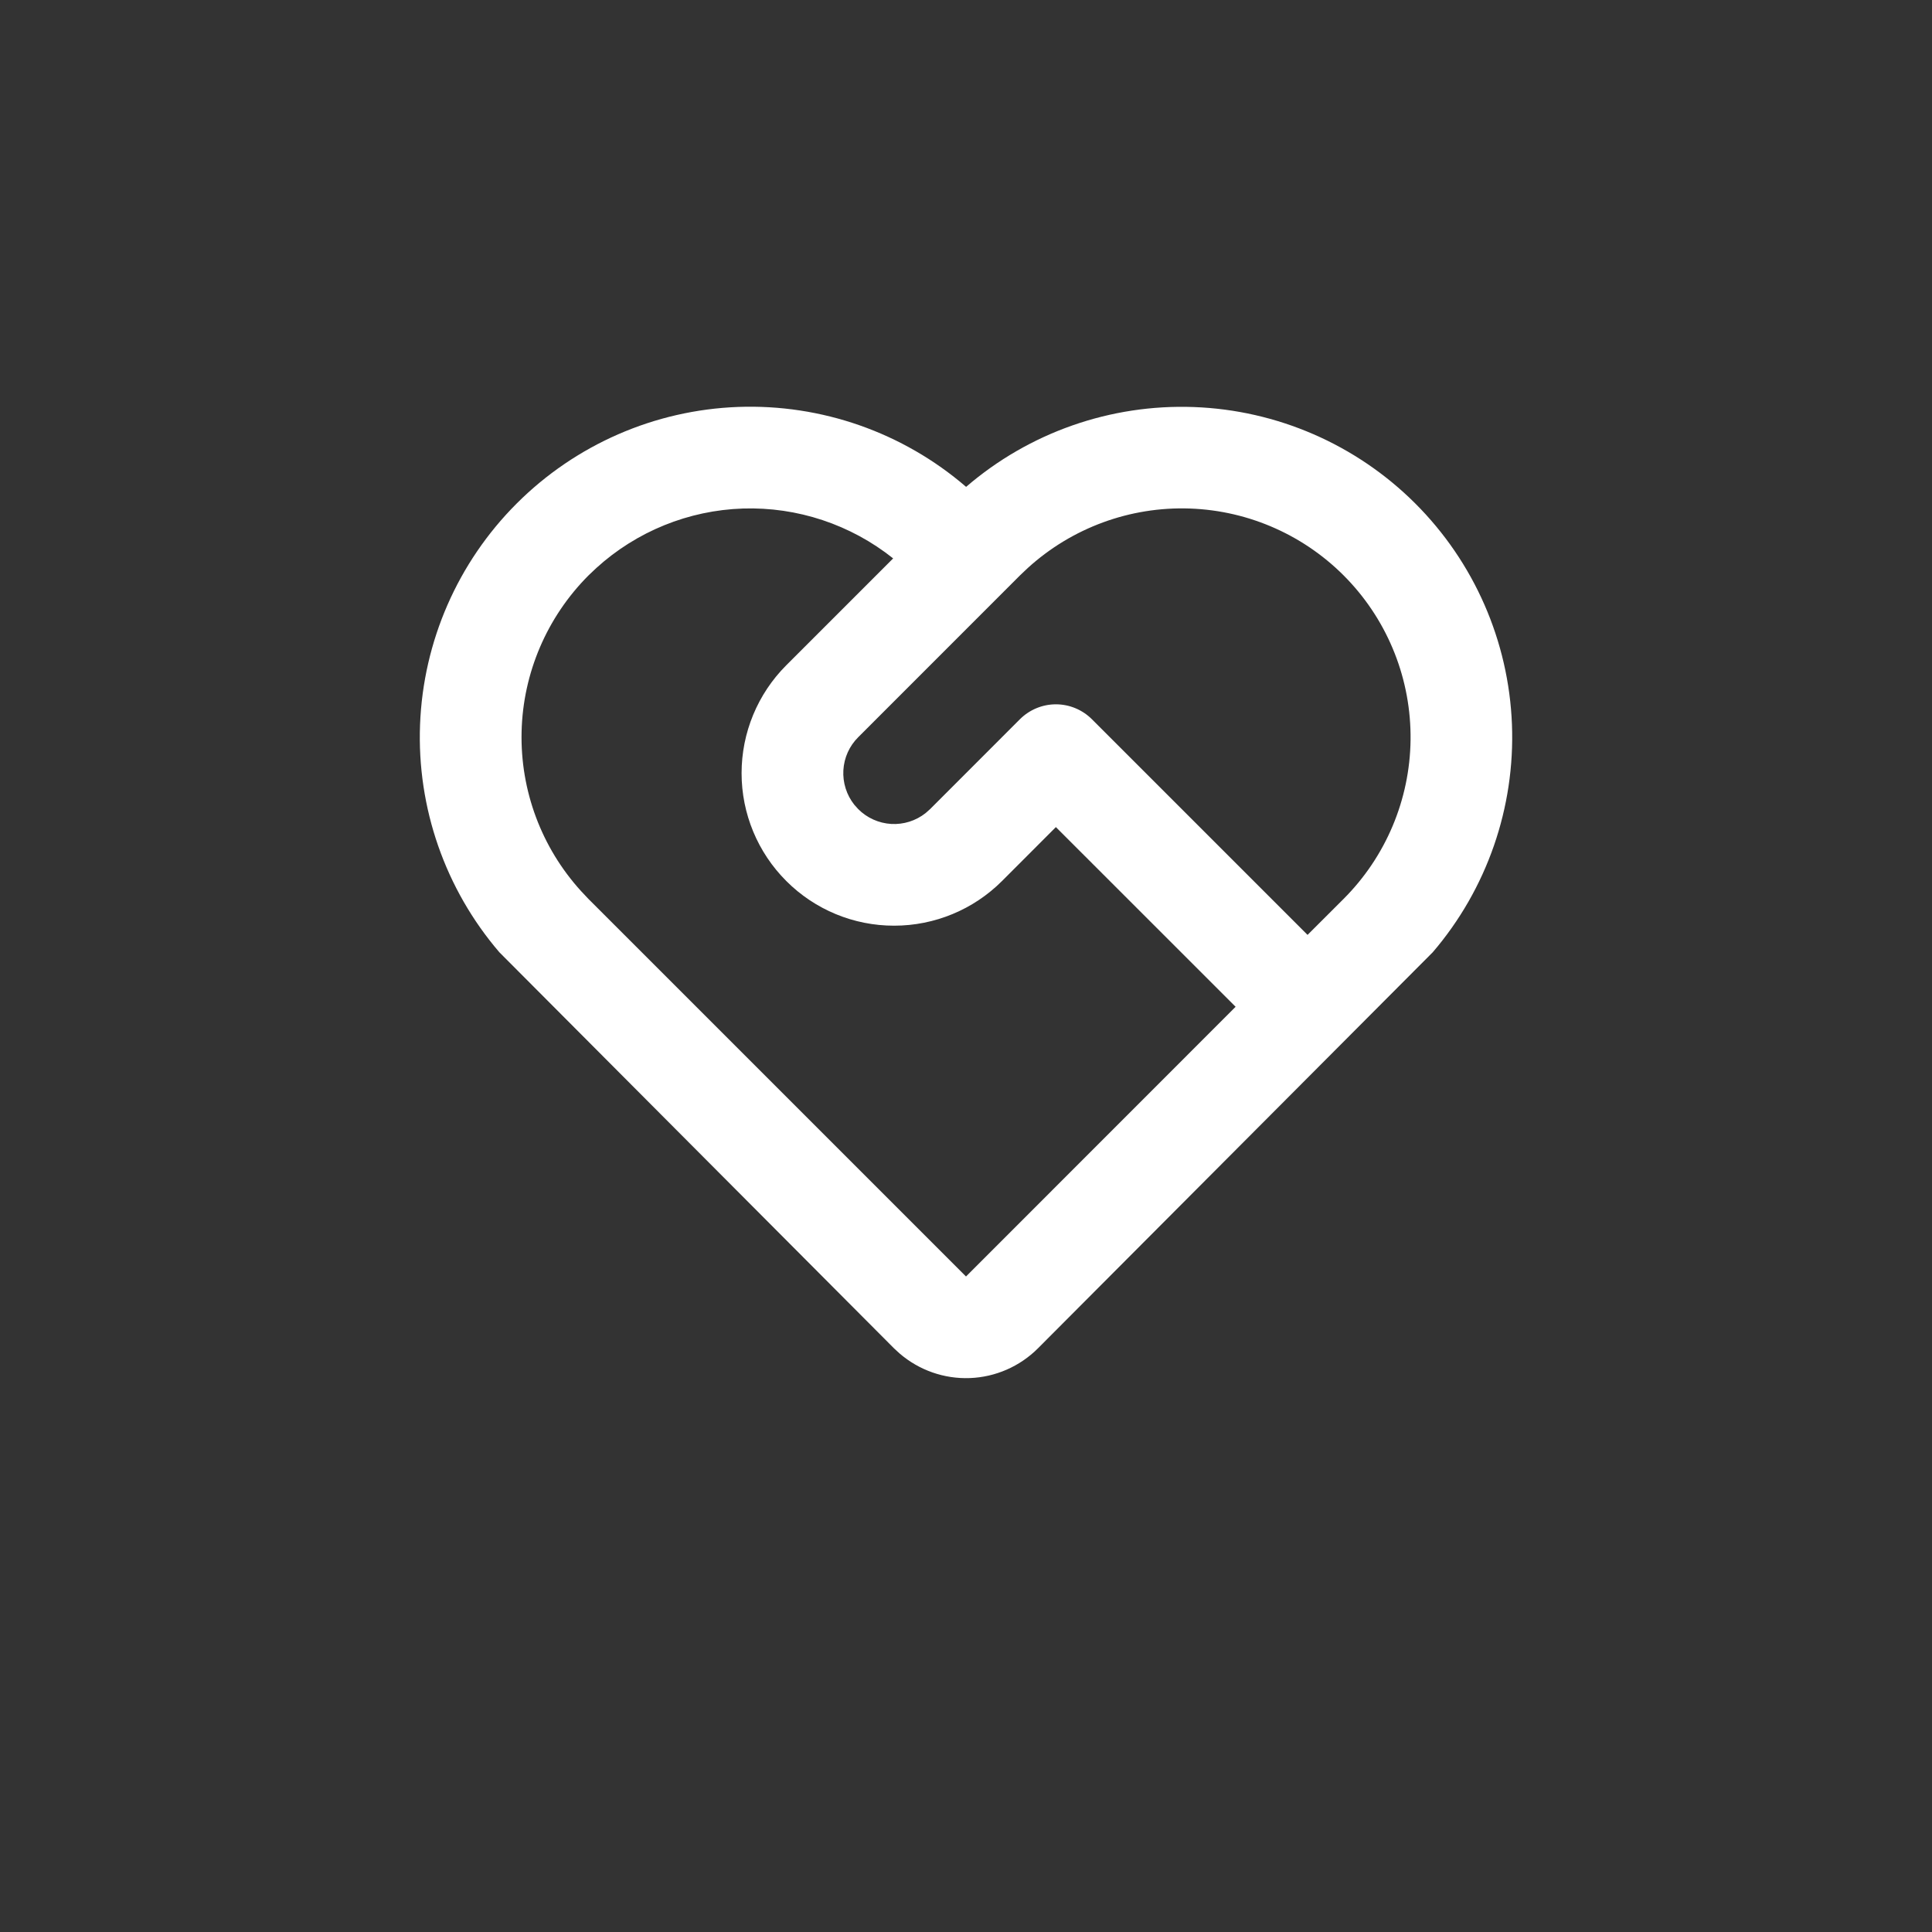 <svg width="38" height="38" viewBox="0 0 38 38" fill="none" xmlns="http://www.w3.org/2000/svg">
<rect x="0" y="0" width="38" height="38" fill="#333333" stroke="none"/>
<path d="M10.162 9.904C11.322 8.744 12.877 8.065 14.517 8.004C16.157 7.944 17.759 8.505 19.002 9.576C20.243 8.507 21.843 7.946 23.481 8.006C25.118 8.066 26.673 8.742 27.833 9.899C28.994 11.057 29.674 12.609 29.738 14.247C29.802 15.884 29.246 17.486 28.18 18.73L20.415 26.52C20.058 26.877 19.579 27.086 19.075 27.105C18.571 27.124 18.078 26.951 17.695 26.622L17.585 26.521L9.822 18.73C8.756 17.487 8.199 15.887 8.262 14.251C8.325 12.614 9.004 11.062 10.162 9.904ZM11.575 11.318C10.758 12.136 10.286 13.238 10.259 14.394C10.232 15.55 10.651 16.673 11.43 17.528L11.575 17.682L19 25.107L24.303 19.802L20.768 16.268L19.709 17.328C19.146 17.891 18.383 18.207 17.587 18.207C16.791 18.208 16.028 17.892 15.466 17.329C14.903 16.767 14.586 16.004 14.586 15.208C14.586 14.412 14.902 13.649 15.464 13.086L17.567 10.983C16.73 10.316 15.683 9.968 14.613 10.002C13.543 10.037 12.521 10.452 11.729 11.172L11.575 11.318ZM20.061 14.146C20.249 13.959 20.503 13.853 20.768 13.853C21.034 13.853 21.288 13.959 21.476 14.146L25.718 18.388L26.425 17.682C27.257 16.851 27.73 15.728 27.744 14.553C27.758 13.377 27.312 12.243 26.501 11.393C25.689 10.542 24.577 10.043 23.402 10.002C22.228 9.961 21.084 10.381 20.215 11.172L20.061 11.318L16.88 14.5C16.706 14.673 16.602 14.904 16.588 15.149C16.574 15.393 16.65 15.635 16.802 15.827L16.88 15.914C17.053 16.088 17.284 16.191 17.528 16.206C17.773 16.22 18.014 16.144 18.206 15.992L18.294 15.914L20.061 14.146Z" fill="white"/>
</svg>
